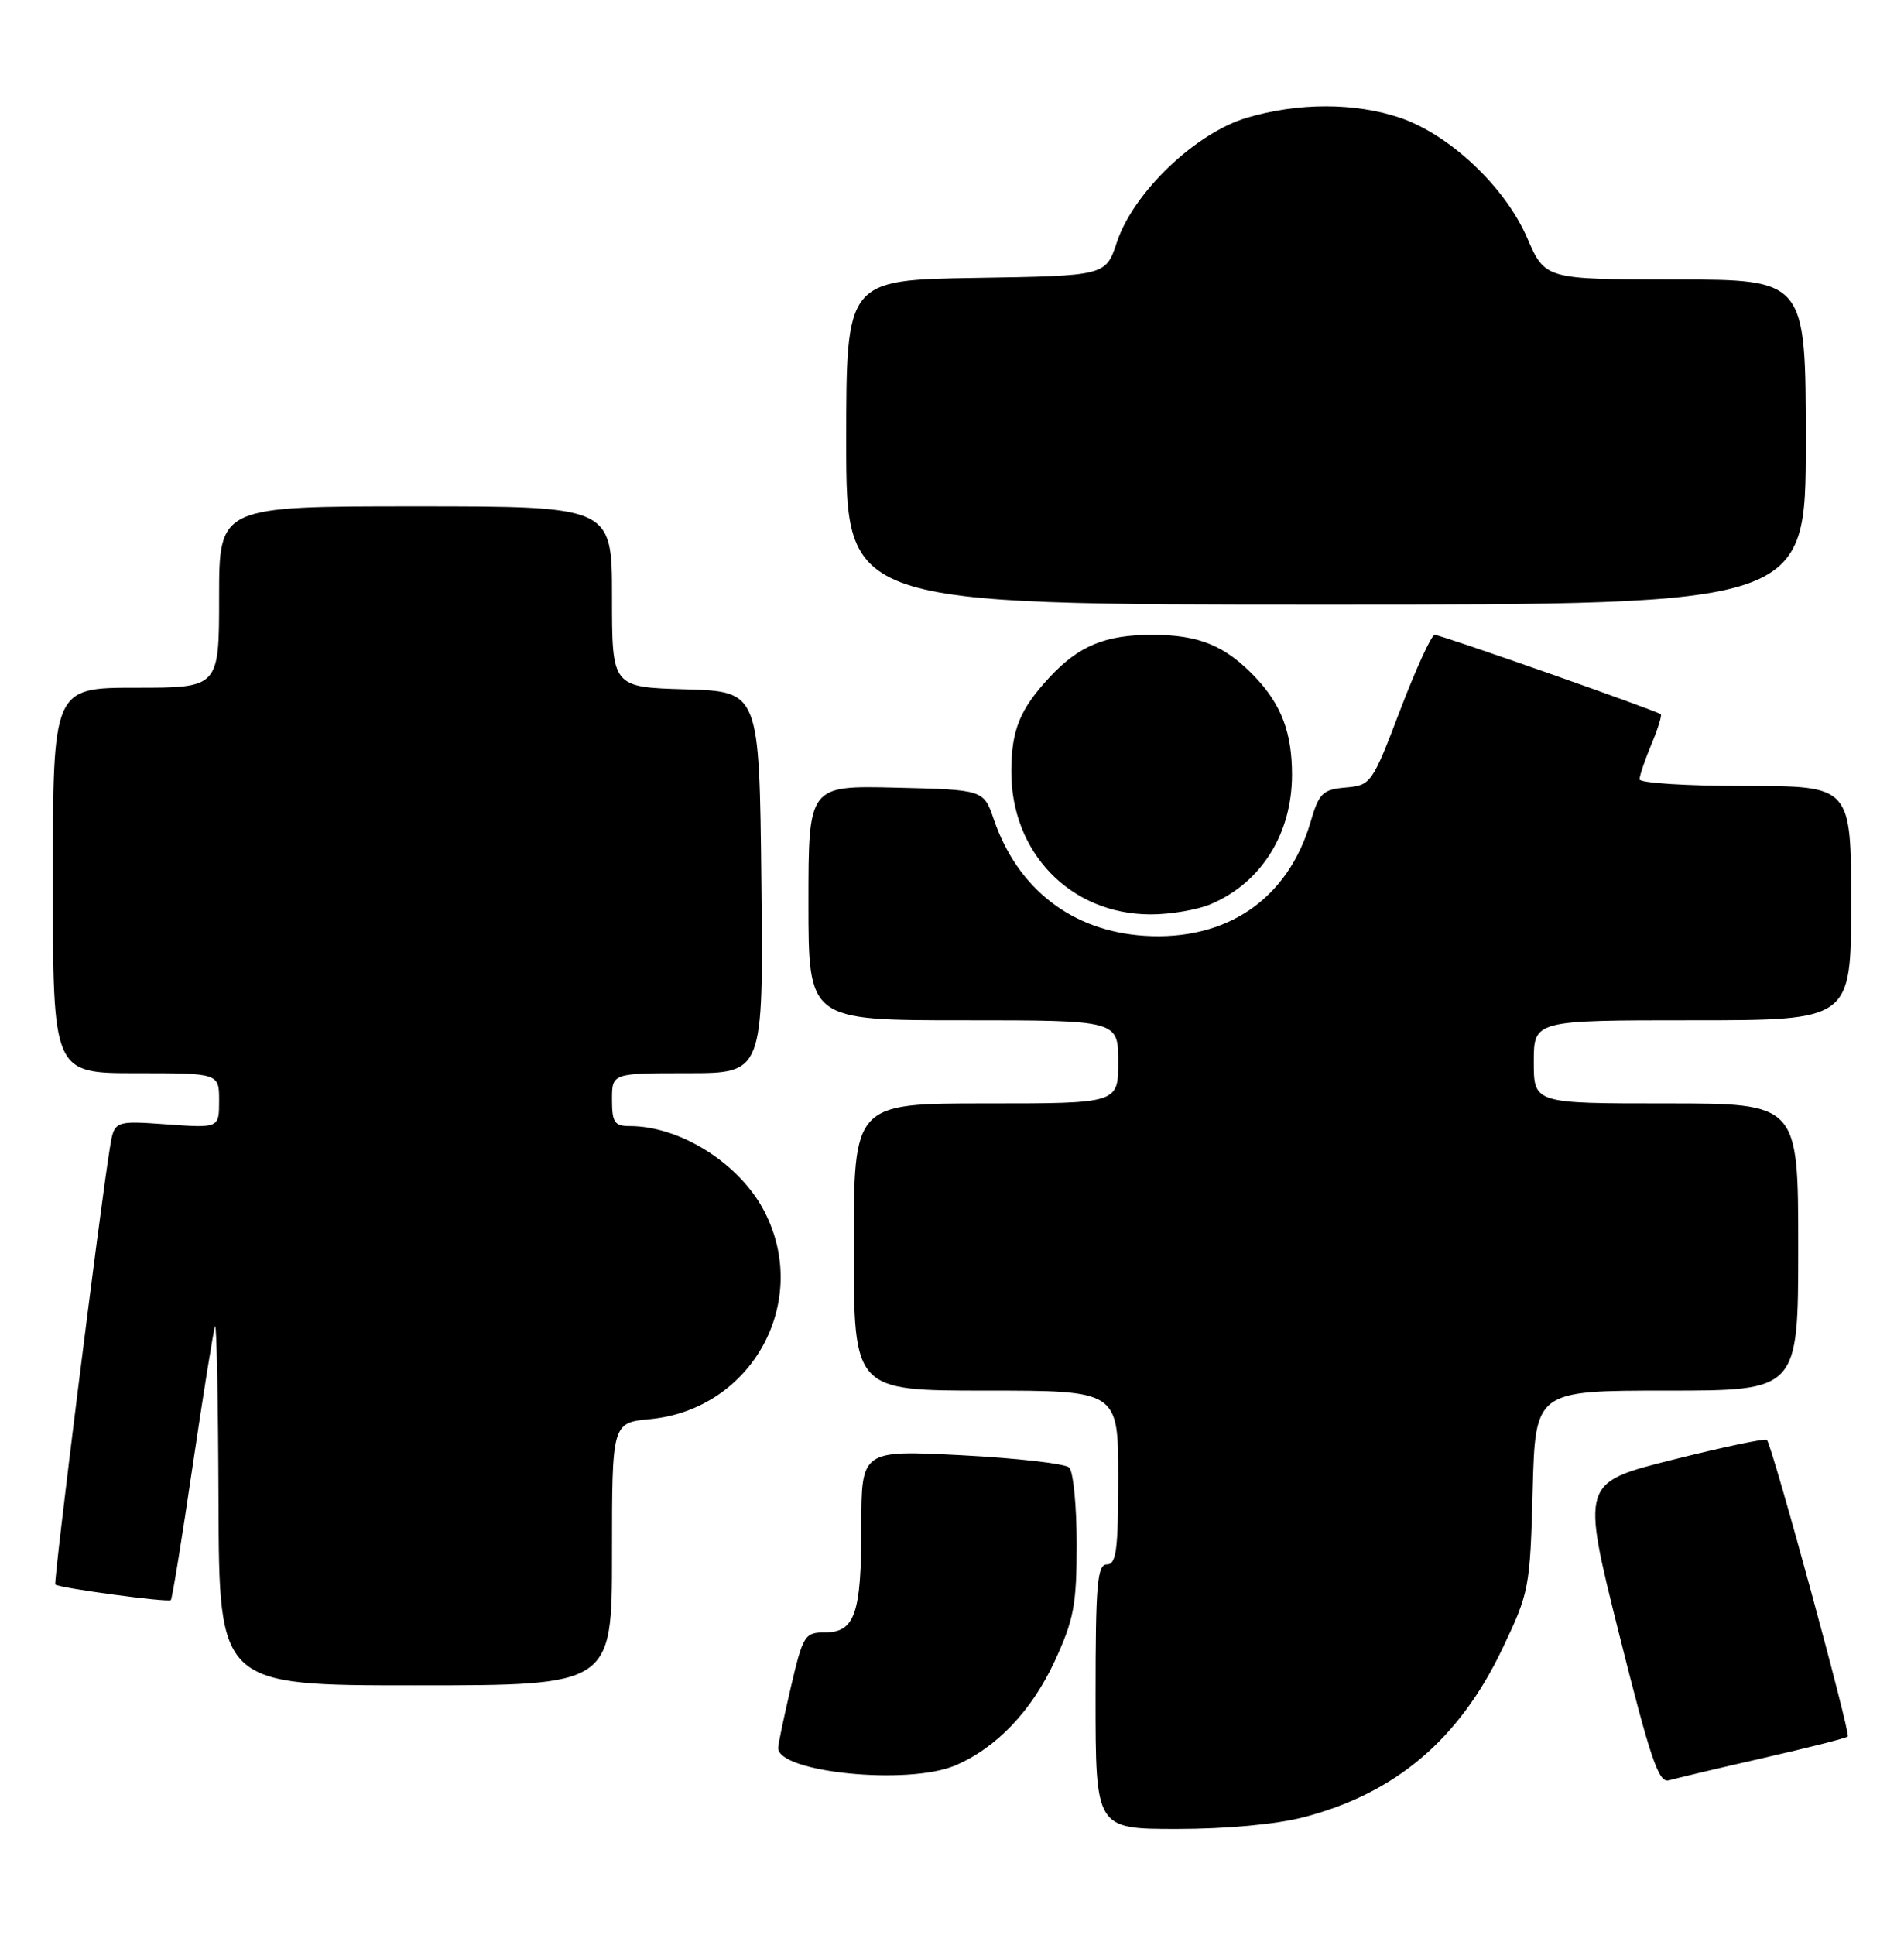 <?xml version="1.0" encoding="UTF-8" standalone="no"?>
<!DOCTYPE svg PUBLIC "-//W3C//DTD SVG 1.1//EN" "http://www.w3.org/Graphics/SVG/1.1/DTD/svg11.dtd" >
<svg xmlns="http://www.w3.org/2000/svg" xmlns:xlink="http://www.w3.org/1999/xlink" version="1.1" viewBox="0 0 252 256">
 <g >
 <path fill="currentColor"
d=" M 172.54 240.45 C 184.71 237.28 193.11 230.16 198.84 218.16 C 202.39 210.73 202.51 210.11 202.85 197.25 C 203.20 184.00 203.20 184.00 220.60 184.00 C 238.00 184.00 238.00 184.00 238.00 165.00 C 238.00 146.00 238.00 146.00 220.50 146.00 C 203.00 146.00 203.00 146.00 203.00 140.50 C 203.00 135.00 203.00 135.00 224.00 135.00 C 245.00 135.00 245.00 135.00 245.00 119.50 C 245.00 104.00 245.00 104.00 231.00 104.00 C 223.30 104.00 217.00 103.60 217.00 103.12 C 217.00 102.64 217.70 100.57 218.56 98.51 C 219.42 96.46 219.98 94.66 219.81 94.51 C 219.28 94.04 190.70 84.00 189.89 84.00 C 189.46 84.00 187.41 88.48 185.32 93.95 C 181.61 103.69 181.45 103.91 178.12 104.20 C 175.05 104.47 174.58 104.93 173.45 108.78 C 170.46 118.97 162.36 124.51 151.47 123.82 C 141.91 123.21 134.70 117.65 131.54 108.44 C 130.19 104.50 130.19 104.50 118.59 104.22 C 107.00 103.94 107.00 103.94 107.00 119.47 C 107.00 135.00 107.00 135.00 127.50 135.00 C 148.00 135.00 148.00 135.00 148.00 140.50 C 148.00 146.00 148.00 146.00 130.50 146.00 C 113.00 146.00 113.00 146.00 113.00 165.00 C 113.00 184.00 113.00 184.00 130.50 184.00 C 148.00 184.00 148.00 184.00 148.00 195.50 C 148.00 205.06 147.75 207.00 146.50 207.00 C 145.22 207.00 145.00 209.61 145.00 224.50 C 145.00 242.00 145.00 242.00 155.79 242.00 C 162.31 242.00 168.94 241.39 172.54 240.45 Z  M 233.34 232.62 C 239.30 231.26 244.35 229.98 244.56 229.77 C 244.96 229.38 234.54 191.21 233.85 190.52 C 233.63 190.30 228.02 191.48 221.37 193.15 C 209.29 196.18 209.29 196.18 214.27 216.11 C 218.43 232.71 219.53 235.97 220.88 235.57 C 221.77 235.31 227.38 233.98 233.34 232.62 Z  M 126.35 233.63 C 131.82 231.34 136.54 226.40 139.60 219.78 C 142.13 214.29 142.50 212.34 142.50 204.30 C 142.50 199.24 142.05 194.68 141.50 194.17 C 140.95 193.66 134.54 192.93 127.25 192.55 C 114.00 191.87 114.00 191.87 114.00 202.00 C 114.00 213.56 113.15 216.00 109.15 216.00 C 106.52 216.00 106.27 216.39 104.67 223.25 C 103.74 227.24 102.98 230.86 102.99 231.30 C 103.04 234.53 120.12 236.23 126.35 233.63 Z  M 81.00 205.63 C 81.00 188.25 81.00 188.25 86.07 187.77 C 99.53 186.47 107.35 172.26 101.18 160.31 C 97.92 153.98 90.06 149.00 83.35 149.00 C 81.33 149.00 81.00 148.51 81.00 145.50 C 81.00 142.00 81.00 142.00 91.02 142.00 C 101.03 142.00 101.03 142.00 100.77 116.75 C 100.50 91.50 100.50 91.50 90.75 91.21 C 81.00 90.93 81.00 90.93 81.00 78.96 C 81.00 67.00 81.00 67.00 55.00 67.00 C 29.00 67.00 29.00 67.00 29.00 79.00 C 29.00 91.00 29.00 91.00 18.00 91.00 C 7.00 91.00 7.00 91.00 7.00 116.50 C 7.00 142.00 7.00 142.00 18.00 142.00 C 29.00 142.00 29.00 142.00 29.00 145.63 C 29.00 149.27 29.00 149.27 22.06 148.77 C 15.13 148.28 15.13 148.28 14.54 151.89 C 13.20 160.18 7.05 209.38 7.32 209.66 C 7.79 210.12 22.26 212.07 22.61 211.72 C 22.79 211.55 24.09 203.55 25.50 193.95 C 26.92 184.35 28.25 176.05 28.46 175.50 C 28.67 174.95 28.88 185.41 28.92 198.75 C 29.00 223.00 29.00 223.00 55.00 223.00 C 81.00 223.00 81.00 223.00 81.00 205.63 Z  M 160.28 119.62 C 166.96 116.77 171.00 110.31 171.00 102.50 C 171.00 96.99 169.61 93.28 166.19 89.66 C 162.19 85.43 158.72 84.00 152.50 84.00 C 146.26 84.00 142.77 85.45 138.87 89.66 C 134.99 93.86 133.89 96.54 133.85 101.94 C 133.76 112.80 141.67 120.98 152.28 120.99 C 154.91 121.00 158.51 120.38 160.28 119.62 Z  M 239.00 58.50 C 239.00 37.00 239.00 37.00 221.75 36.98 C 204.50 36.97 204.50 36.97 202.11 31.45 C 199.20 24.73 191.90 17.84 185.32 15.59 C 179.37 13.57 171.83 13.56 165.03 15.58 C 158.23 17.60 150.01 25.46 147.83 32.03 C 146.34 36.50 146.34 36.50 129.17 36.77 C 112.00 37.05 112.00 37.05 112.00 58.52 C 112.00 80.00 112.00 80.00 175.50 80.00 C 239.00 80.00 239.00 80.00 239.00 58.50 Z "/>
</g>
</svg>